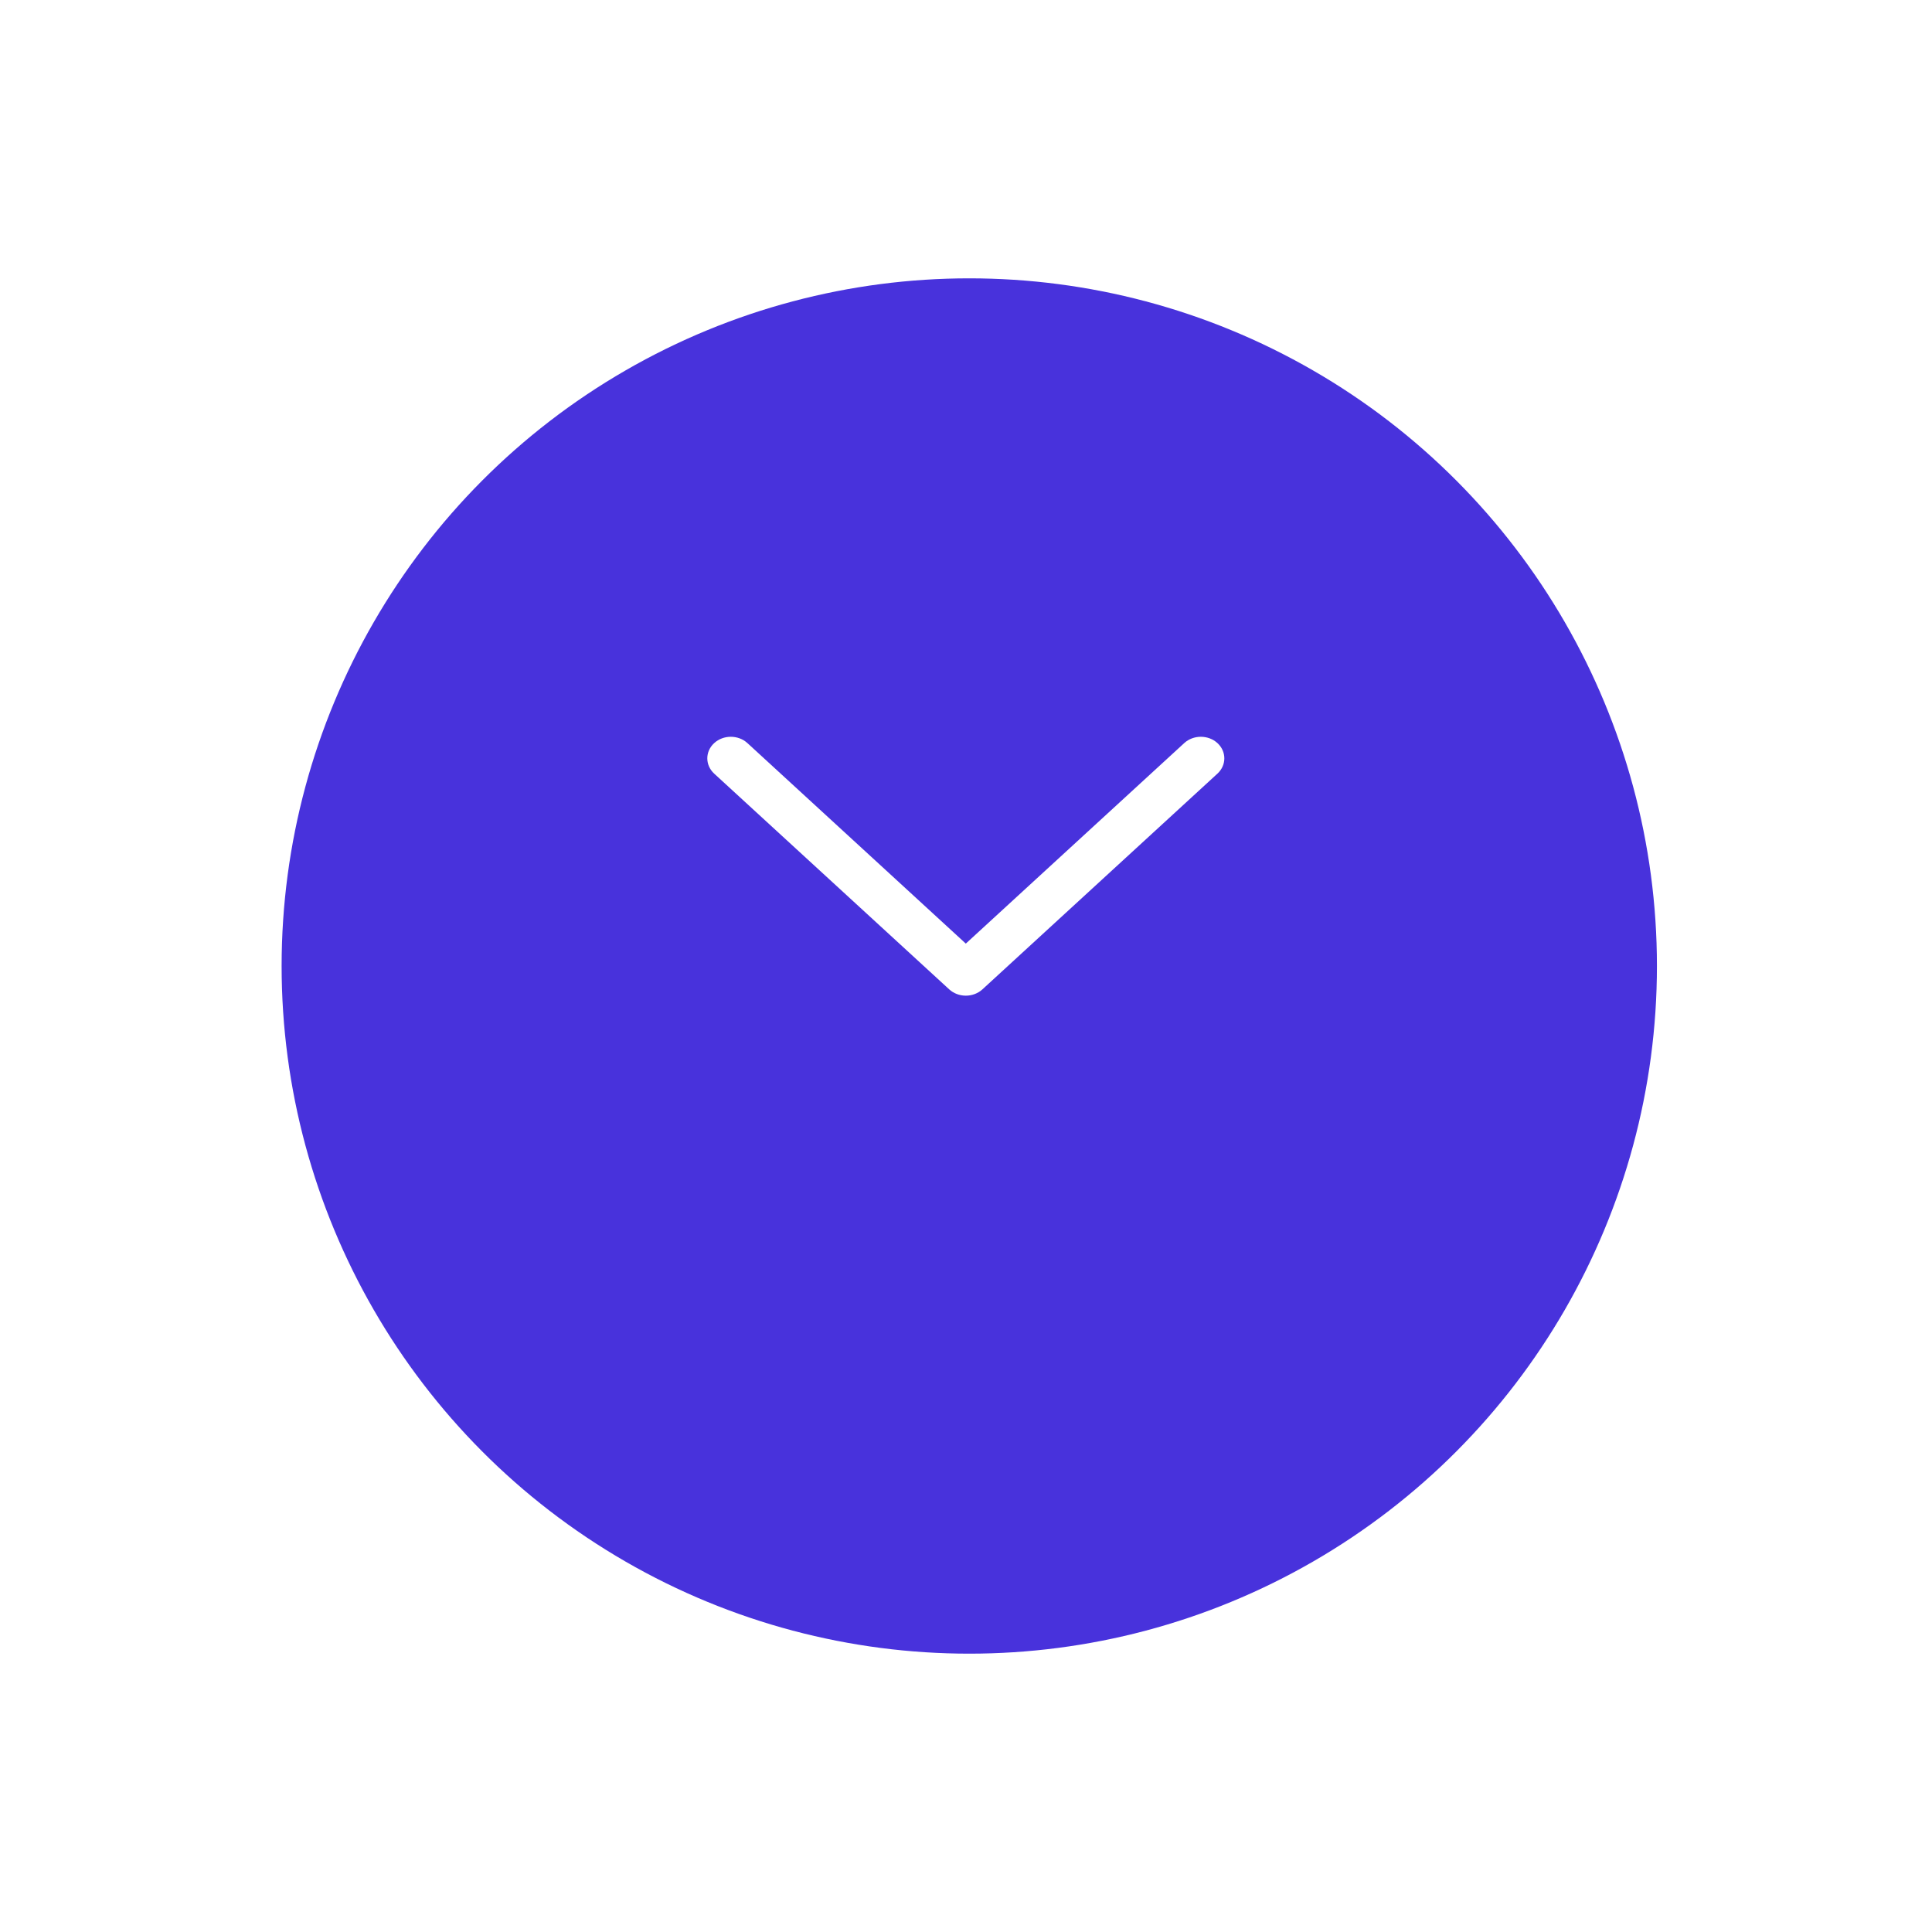 <svg width="59" height="59" viewBox="0 0 59 59" fill="none" xmlns="http://www.w3.org/2000/svg">
<g filter="url(#filter0_d_0_111)">
<circle cx="29.6" cy="25.5" r="21" fill="#4832DC"/>
</g>
<path fill-rule="evenodd" clip-rule="evenodd" d="M21.81 22.693C22.09 22.436 22.545 22.436 22.825 22.693L29.494 28.816L36.164 22.693C36.444 22.436 36.899 22.436 37.179 22.693C37.459 22.95 37.459 23.367 37.179 23.625L30.002 30.213C29.867 30.337 29.685 30.406 29.494 30.406C29.304 30.406 29.122 30.337 28.987 30.213L21.81 23.625C21.53 23.367 21.53 22.95 21.81 22.693Z" fill="white"/>
<defs>
<filter id="filter0_d_0_111" x="0.6" y="0.5" width="58" height="58" filterUnits="userSpaceOnUse" color-interpolation-filters="sRGB">
<feFlood flood-opacity="0" result="BackgroundImageFix"/>
<feColorMatrix in="SourceAlpha" type="matrix" values="0 0 0 0 0 0 0 0 0 0 0 0 0 0 0 0 0 0 127 0" result="hardAlpha"/>
<feOffset dy="4"/>
<feGaussianBlur stdDeviation="4"/>
<feColorMatrix type="matrix" values="0 0 0 0 0 0 0 0 0 0 0 0 0 0 0 0 0 0 0.161 0"/>
<feBlend mode="normal" in2="BackgroundImageFix" result="effect1_dropShadow_0_111"/>
<feBlend mode="normal" in="SourceGraphic" in2="effect1_dropShadow_0_111" result="shape"/>
</filter>
</defs>
</svg>

